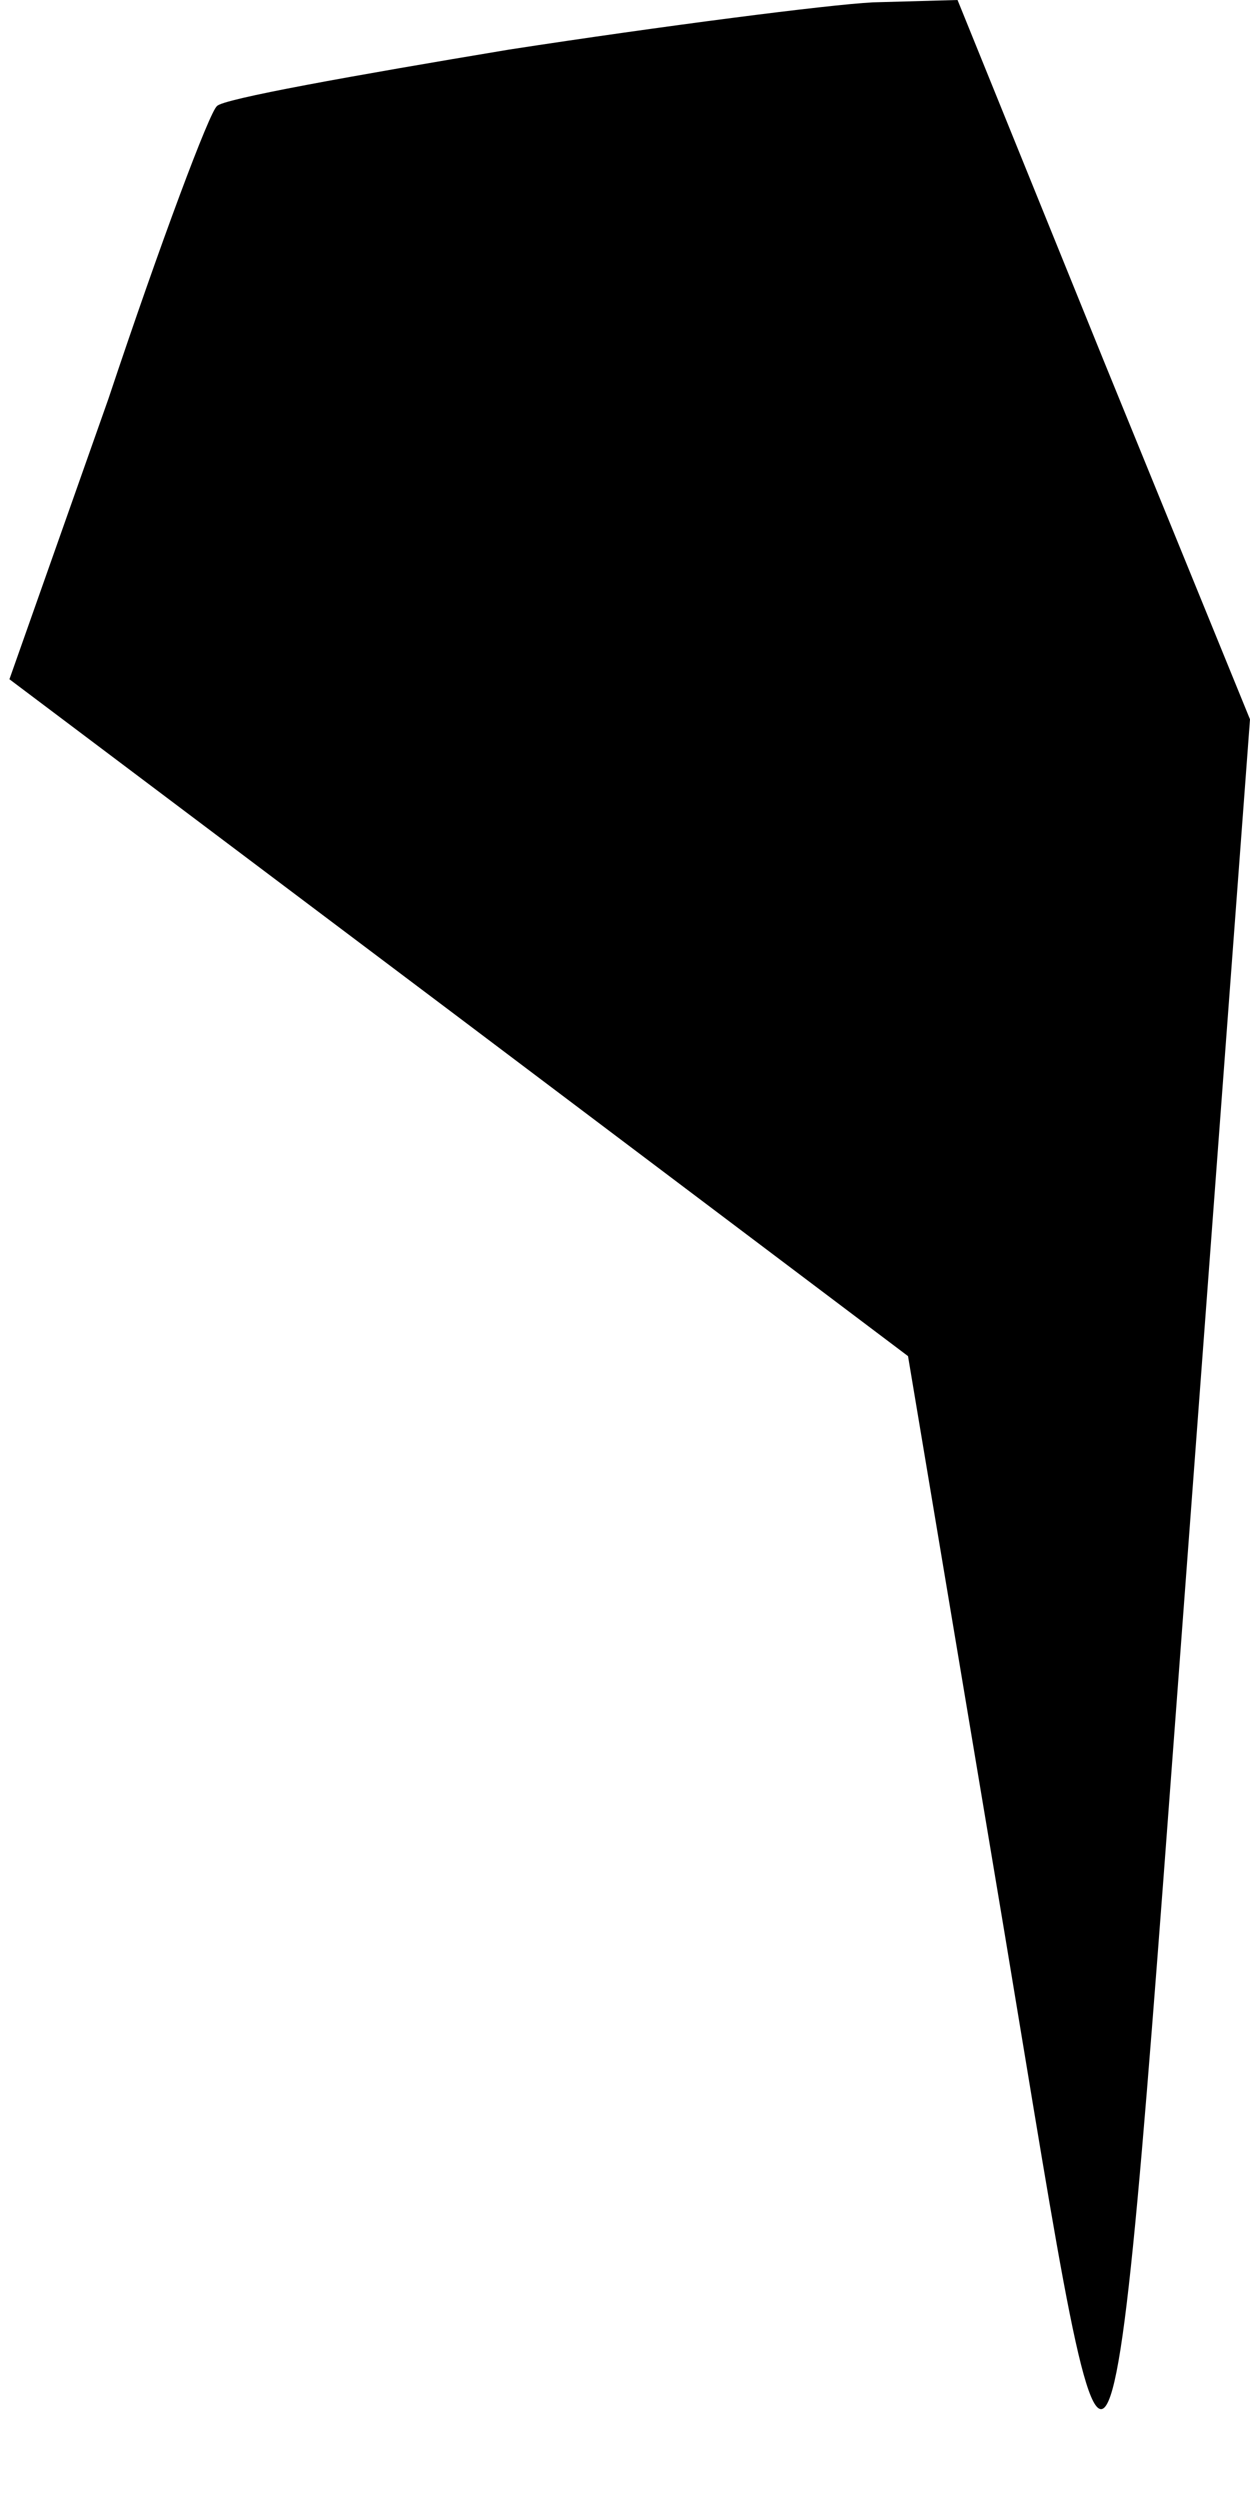 <?xml version="1.0" standalone="no"?>
<!DOCTYPE svg PUBLIC "-//W3C//DTD SVG 20010904//EN"
 "http://www.w3.org/TR/2001/REC-SVG-20010904/DTD/svg10.dtd">
<svg version="1.0" xmlns="http://www.w3.org/2000/svg"
 width="53pt" height="106pt" viewBox="0 0 53 106"
 preserveAspectRatio="xMidYMid meet">
<g transform="translate(0,106) scale(0.1,-0.1)"
fill="#000000" stroke="none">
<path fill="#000000" stroke="none" d="M216 1039 c-66 -11 -122 -21 -124 -24
-3 -2 -24 -58 -46 -124 l-42 -119 190 -143 191 -144 41 -245 c48 -288 43 -300
79 180 l25 335 -62 152 -62 153 -36 -1 c-19 -1 -89 -10 -154 -20z"/>
</g>
</svg>
